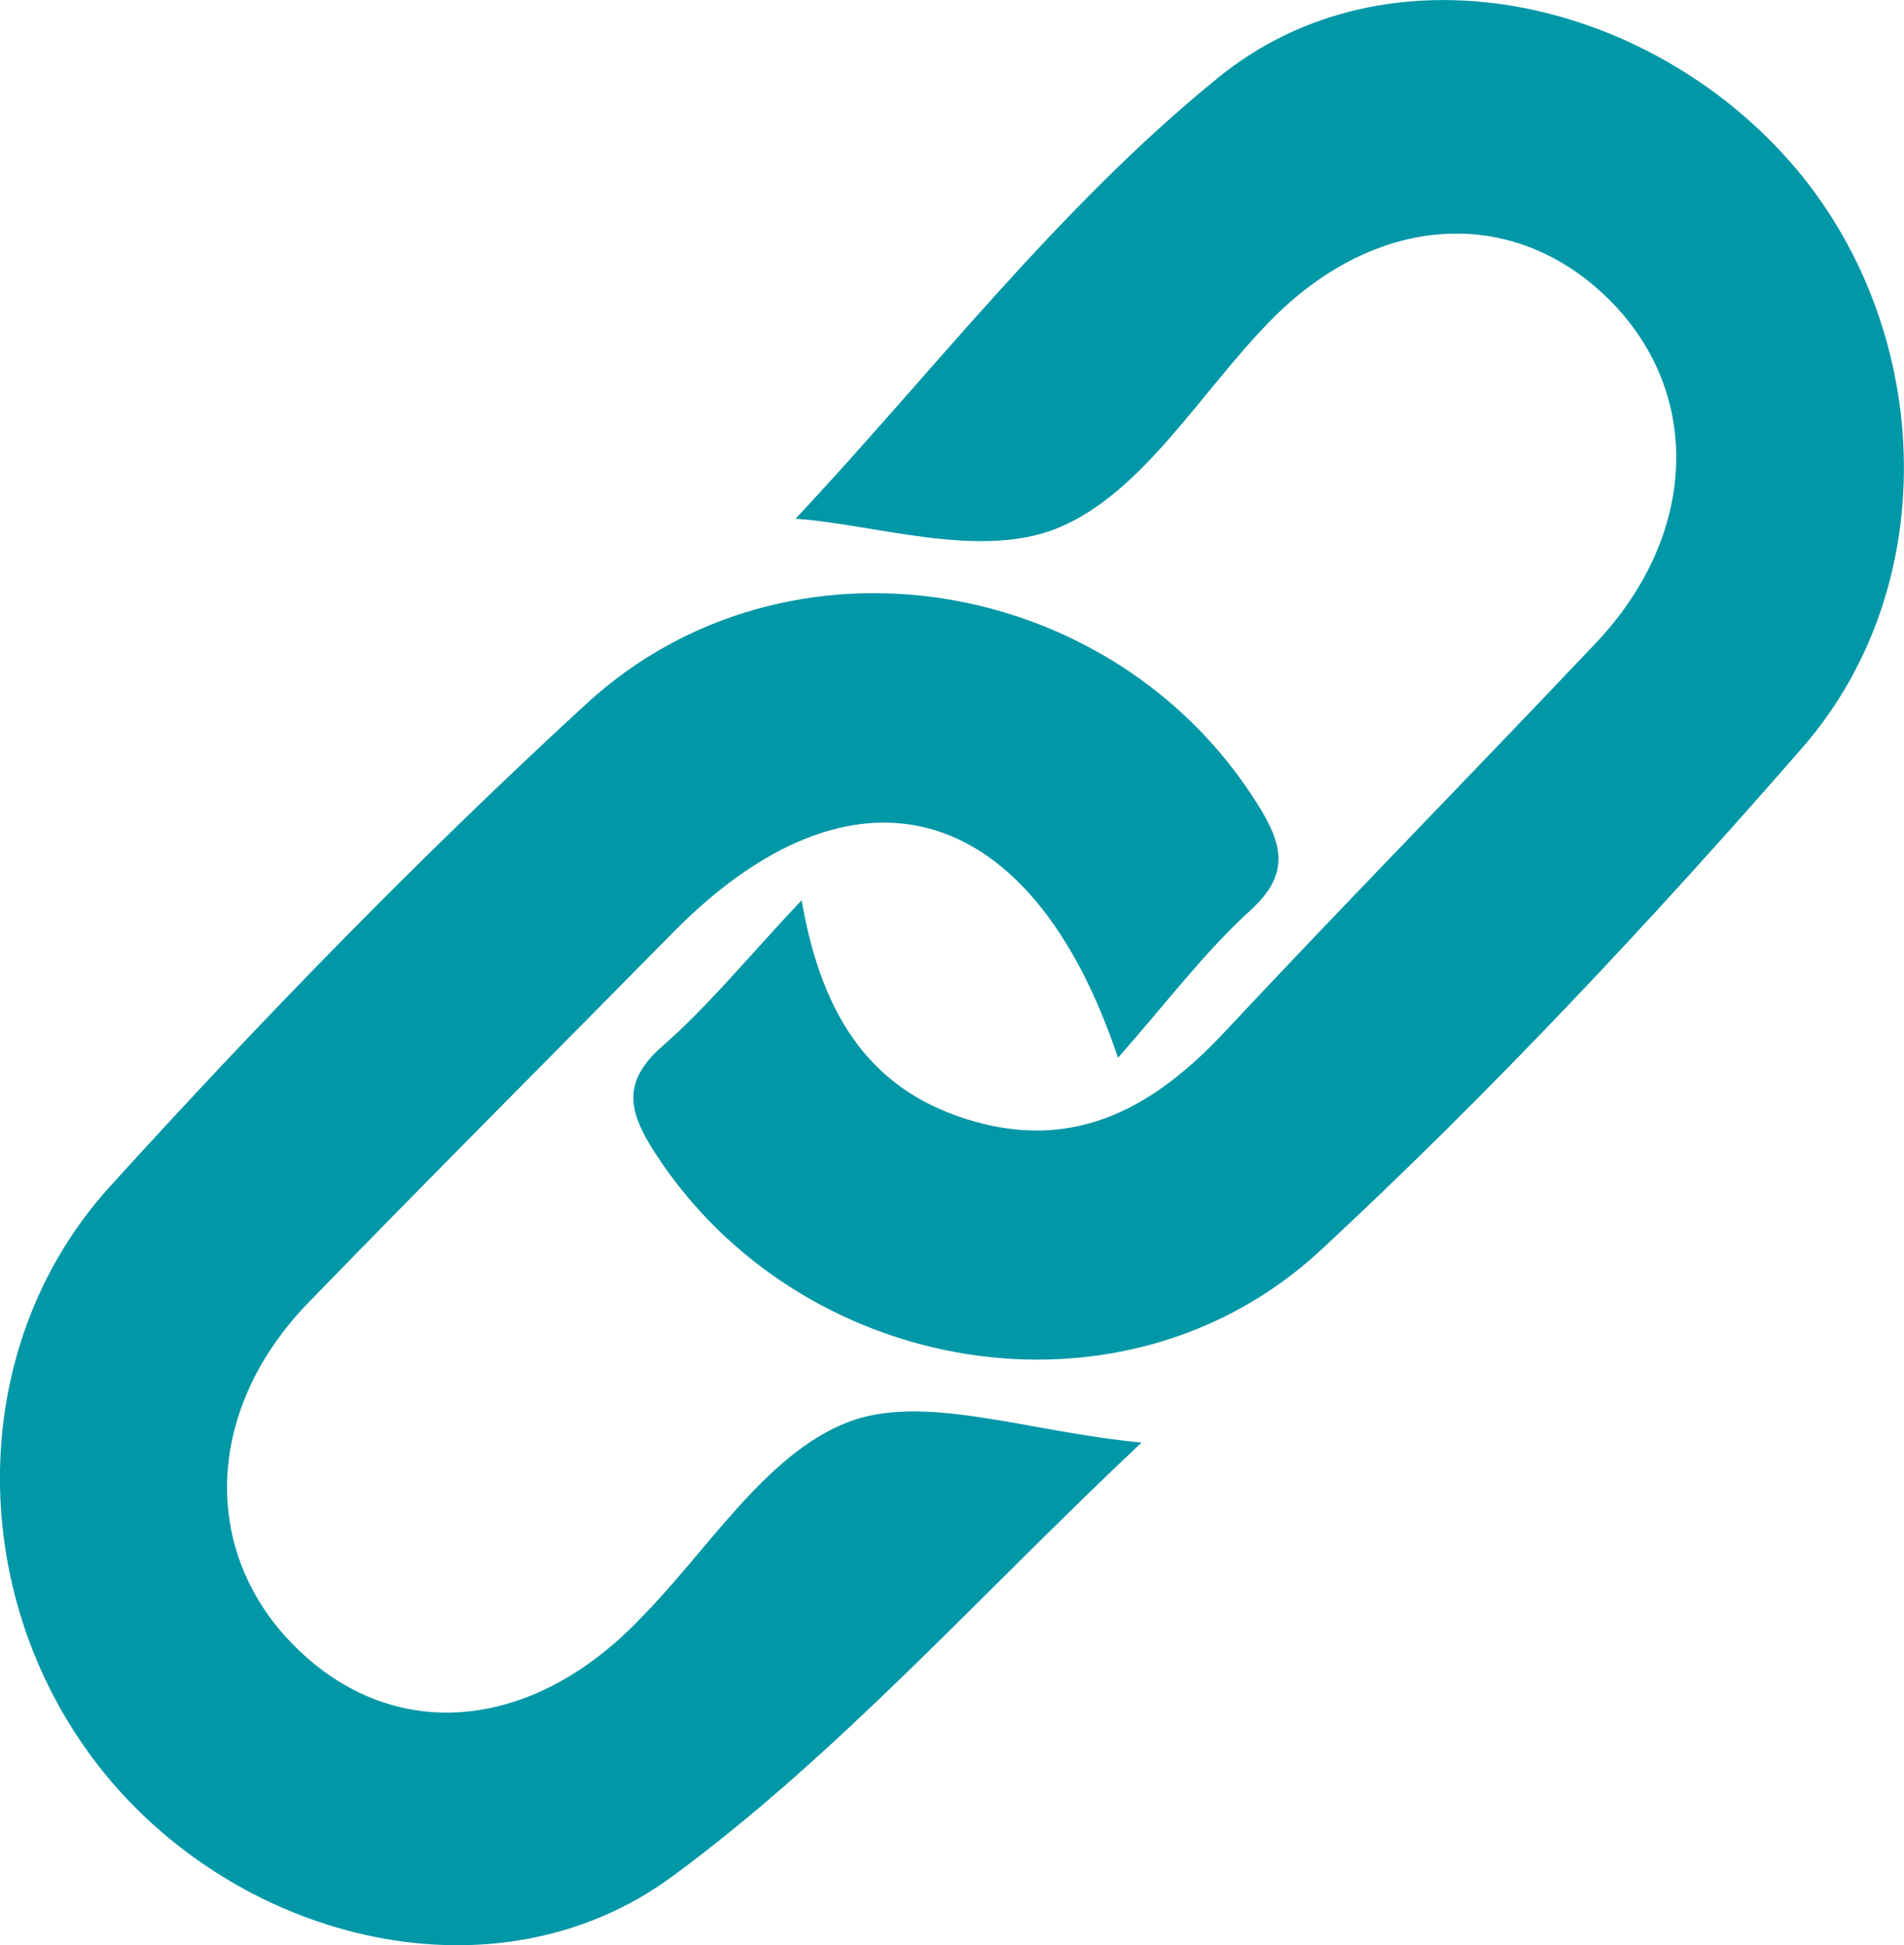 <svg width="46" height="47" viewBox="0 0 46 47" fill="none" xmlns="http://www.w3.org/2000/svg">
  <g clip-path="url(#clip0_3459_212)">
    <path d="M19.367 21.75C19.865 24.65 21.114 26.419 23.565 27.103C26.047 27.795 27.912 26.722 29.579 24.942C32.541 21.777 35.575 18.686 38.553 15.539C41.062 12.886 41.145 9.408 38.792 7.157C36.48 4.945 33.218 5.174 30.695 7.746C29.004 9.47 27.613 11.902 25.576 12.75C23.677 13.539 21.101 12.656 19.218 12.534C22.425 9.124 25.557 5.015 29.446 1.864C33.503 -1.424 39.688 -0.116 43.227 3.885C46.703 7.814 47.02 14.08 43.544 18.065C39.861 22.291 36.006 26.403 31.904 30.21C27.145 34.625 19.311 33.282 15.809 27.83C15.193 26.868 15.007 26.147 16.006 25.274C17.114 24.306 18.057 23.142 19.364 21.753L19.367 21.75Z" fill="#0097a7"/>
    <path d="M27.011 25.56C24.875 19.17 20.544 18.179 16.261 22.529C13.323 25.512 10.361 28.473 7.447 31.477C4.978 34.025 4.837 37.411 7.04 39.694C9.344 42.08 12.639 41.918 15.286 39.294C15.337 39.245 15.387 39.194 15.435 39.143C17.087 37.484 18.48 35.147 20.467 34.368C22.31 33.647 24.79 34.59 27.579 34.855C23.661 38.538 20.265 42.38 16.237 45.341C12.026 48.438 5.881 46.962 2.53 42.853C-0.818 38.746 -0.914 32.602 2.656 28.668C6.326 24.623 10.151 20.697 14.165 17.006C19.021 12.542 26.924 13.877 30.392 19.446C30.996 20.416 31.177 21.118 30.197 22.007C29.105 22.999 28.202 24.207 27.009 25.558L27.011 25.56Z" fill="#0097a7"/>
  </g>
  <defs>
    <clipPath id="clip0_3459_212">
      <rect width="46" height="47" fill="white"/>
    </clipPath>
  </defs>
</svg>

